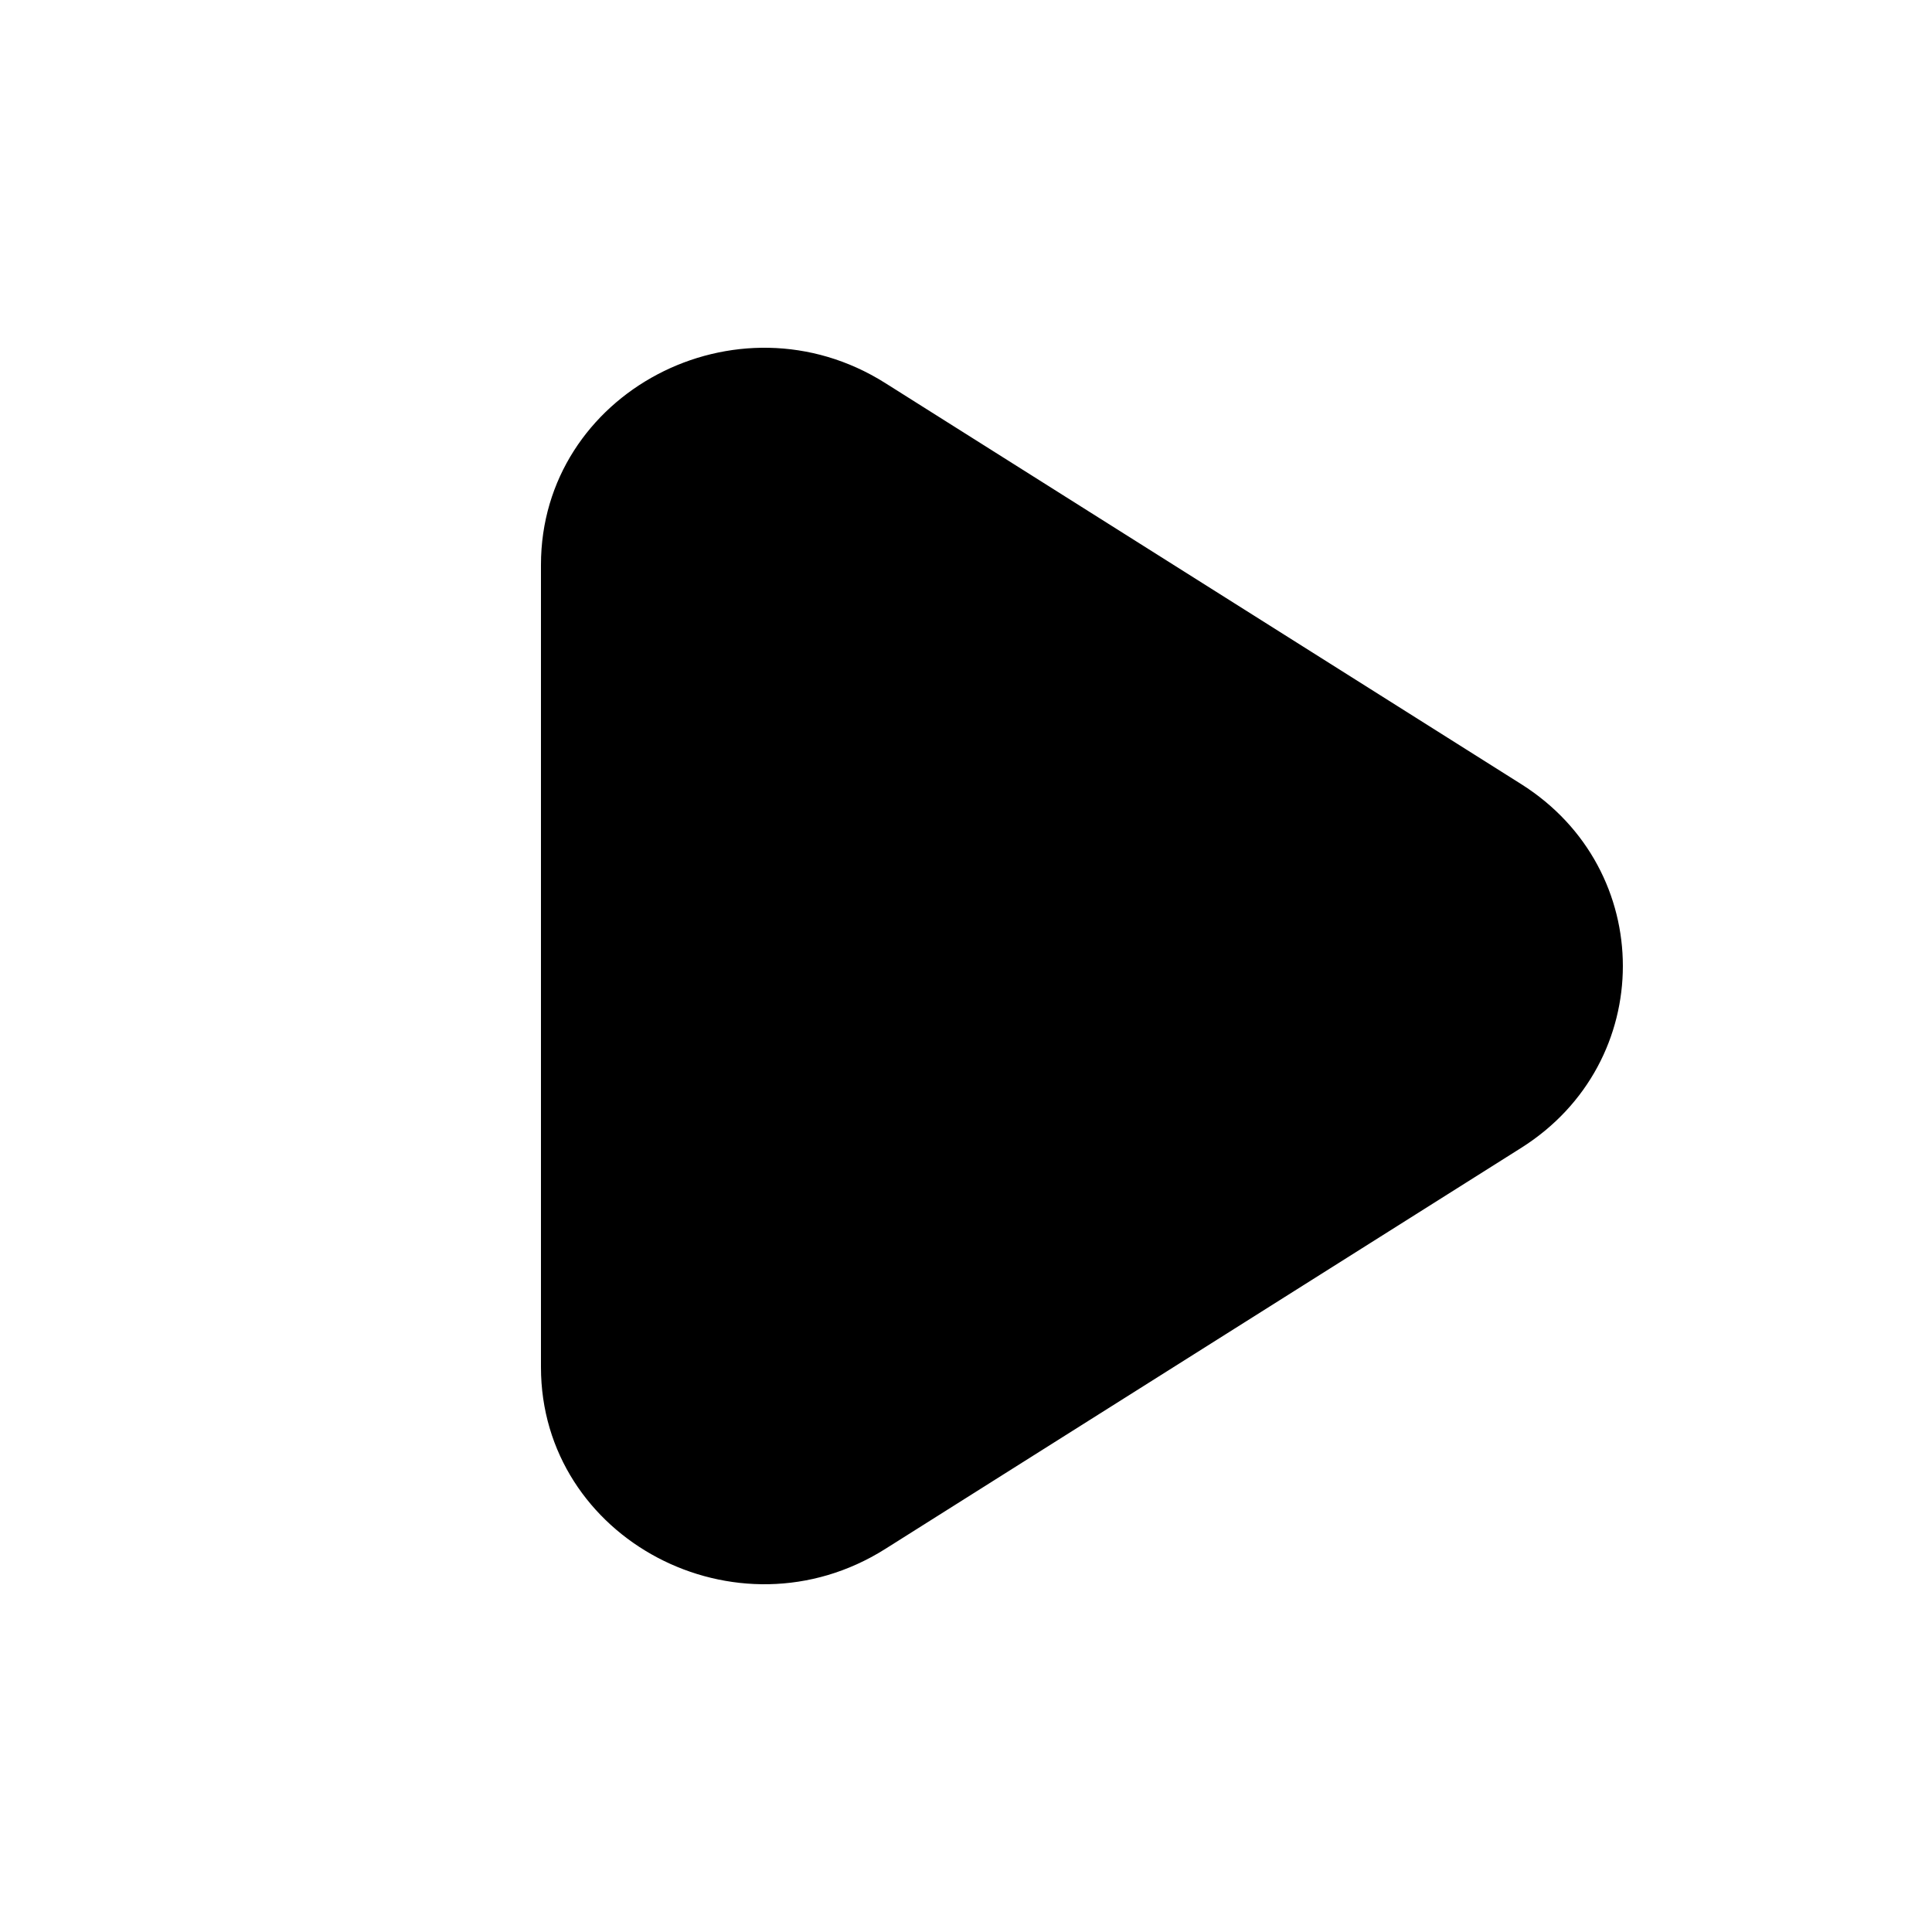 <svg width="25" height="25" viewBox="0 0 25 25" fill="none"
    xmlns="http://www.w3.org/2000/svg">
    <path d="M11.454 4.956C9.535 3.746 7 5.085 7 7.309V17.691C7 19.915 9.535 21.254 11.454 20.044L19.685 14.853C21.438 13.747 21.438 11.253 19.685 10.147L11.454 4.956Z" fill="currentColor"/>
</svg>
